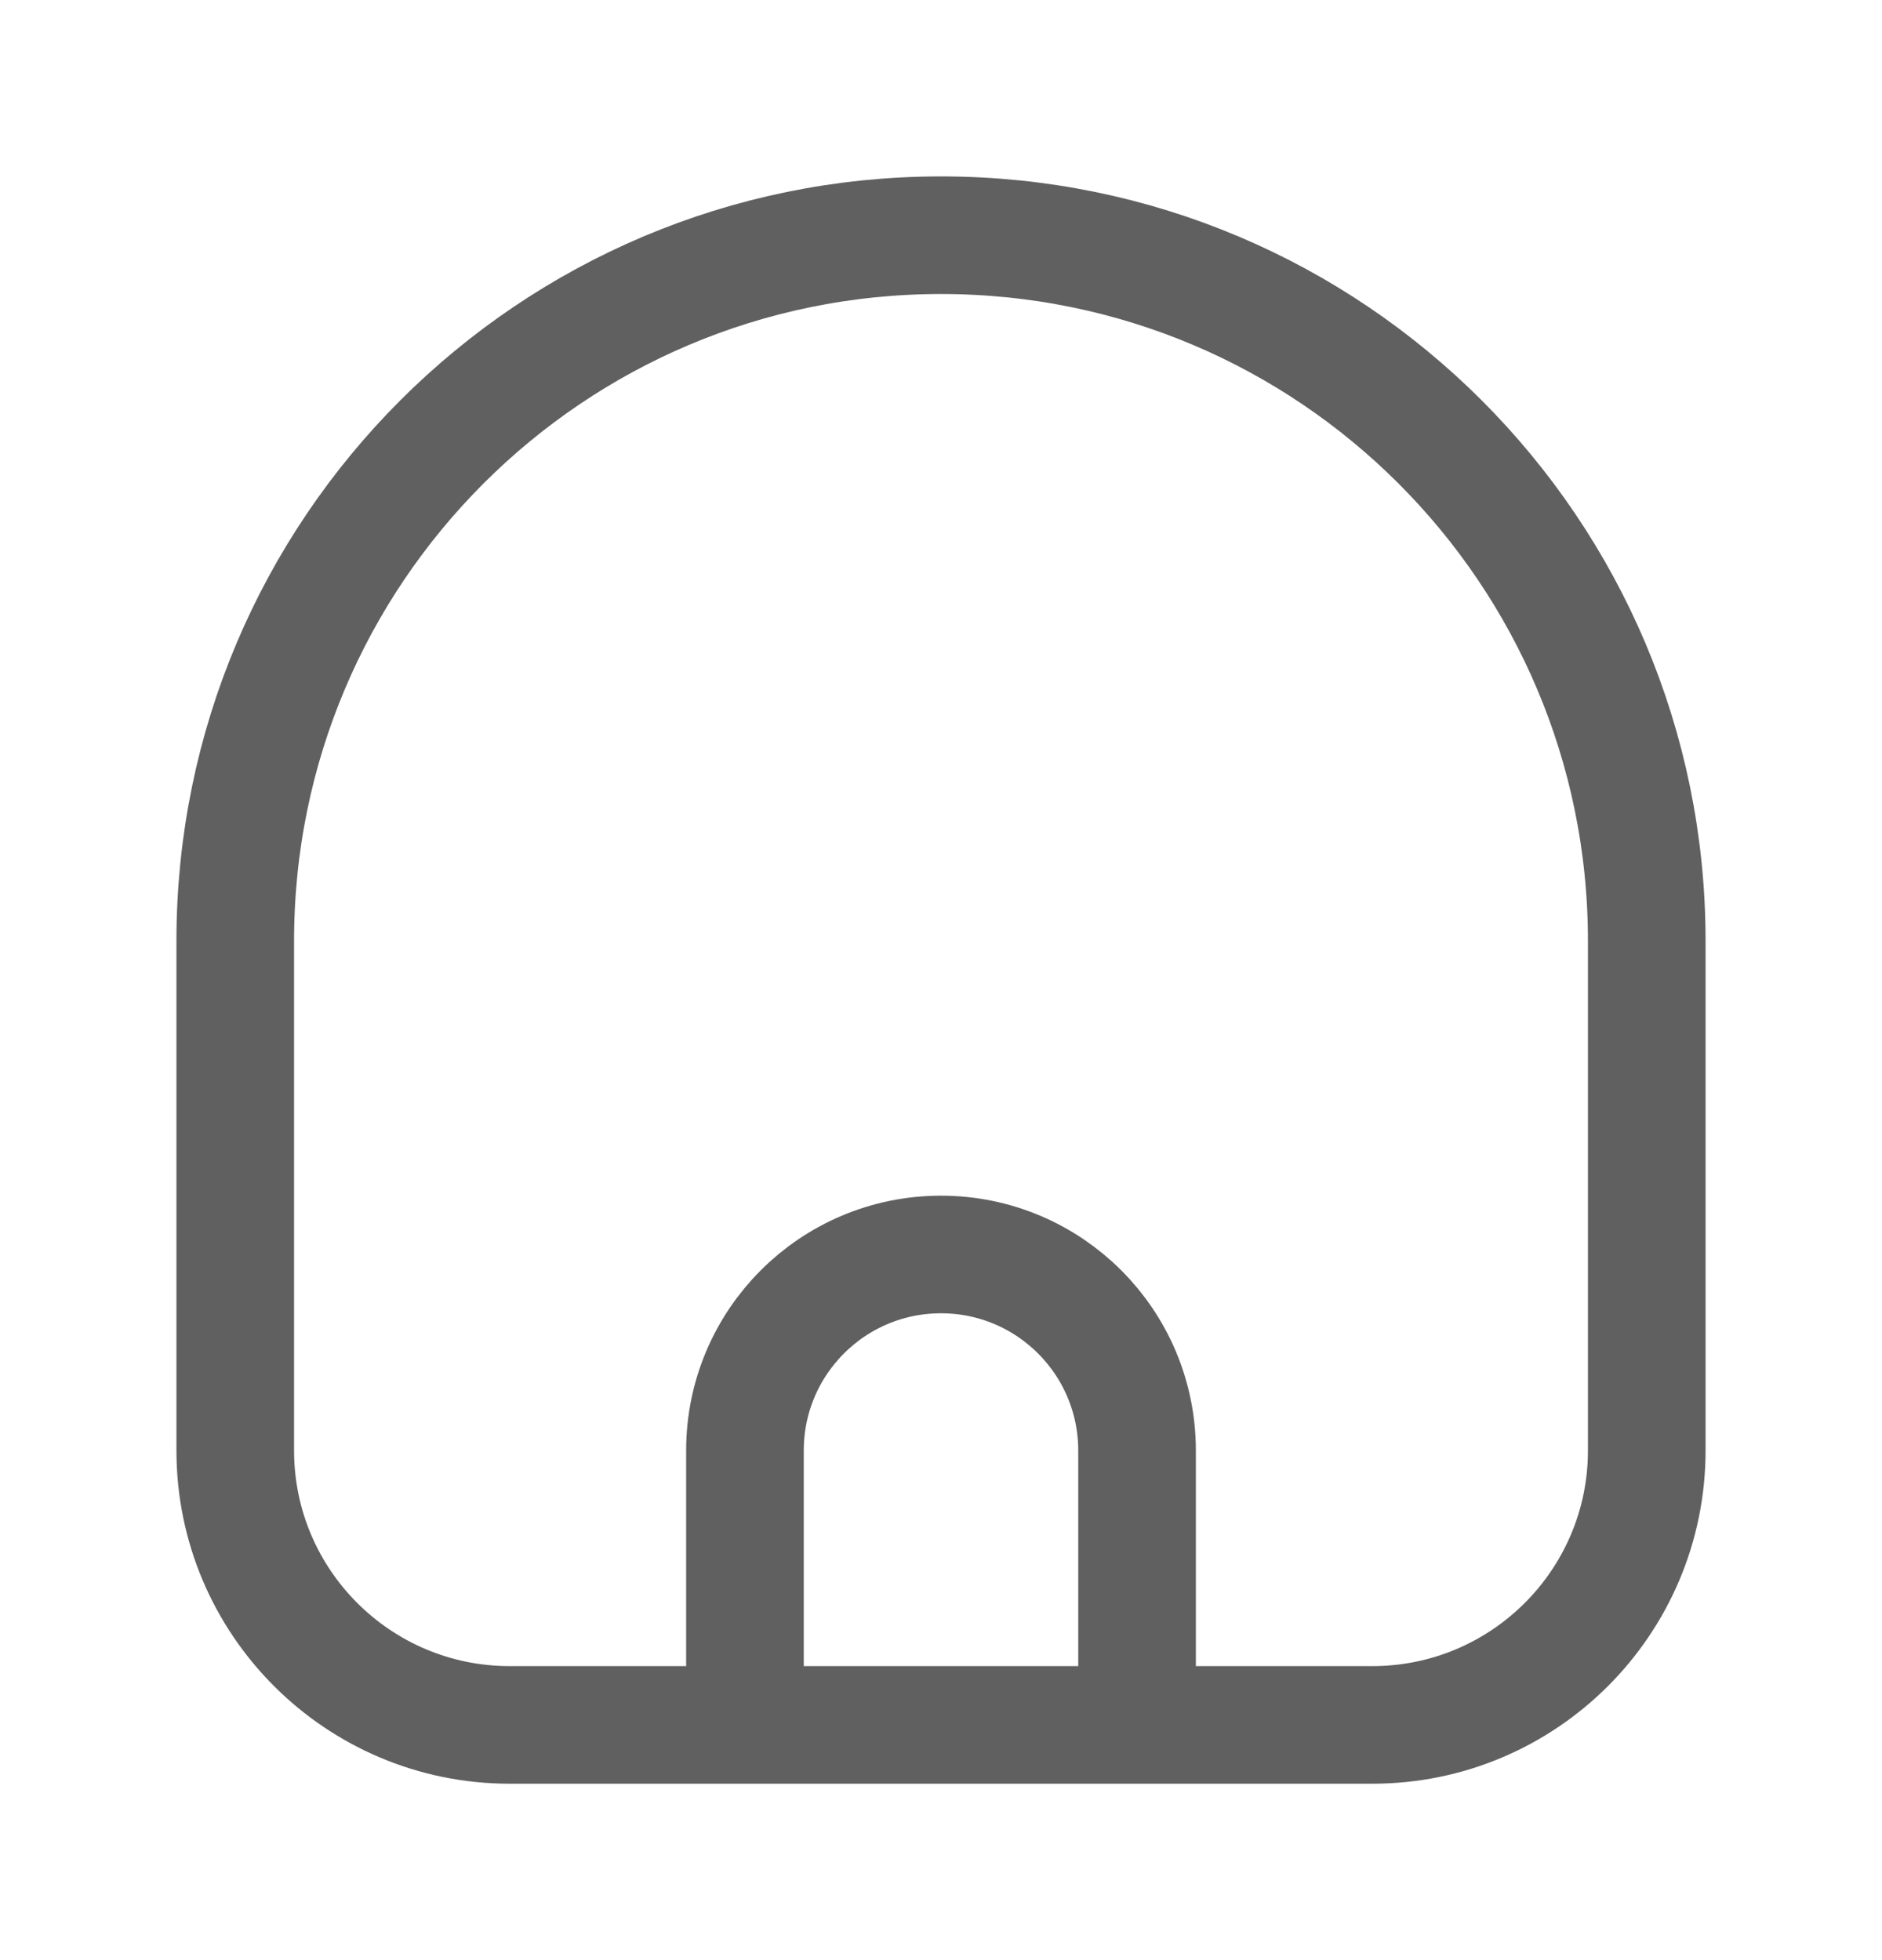 <svg width="24" height="25" viewBox="0 0 24 25" fill="none" xmlns="http://www.w3.org/2000/svg">
<path d="M21 18.5V12C21 7.029 16.971 3 12 3C7.029 3 3 7.029 3 12V18.5C3 20.433 4.567 22 6.5 22H17.5C19.433 22 21 20.433 21 18.5Z" stroke="#606060" stroke-width="1.5" stroke-miterlimit="10" stroke-linecap="round" stroke-linejoin="round"/>
<path d="M14.5 22V18.5C14.5 17.119 13.381 16 12 16C10.619 16 9.5 17.119 9.5 18.5V22" stroke="#606060" stroke-width="1.5"/>
</svg>
